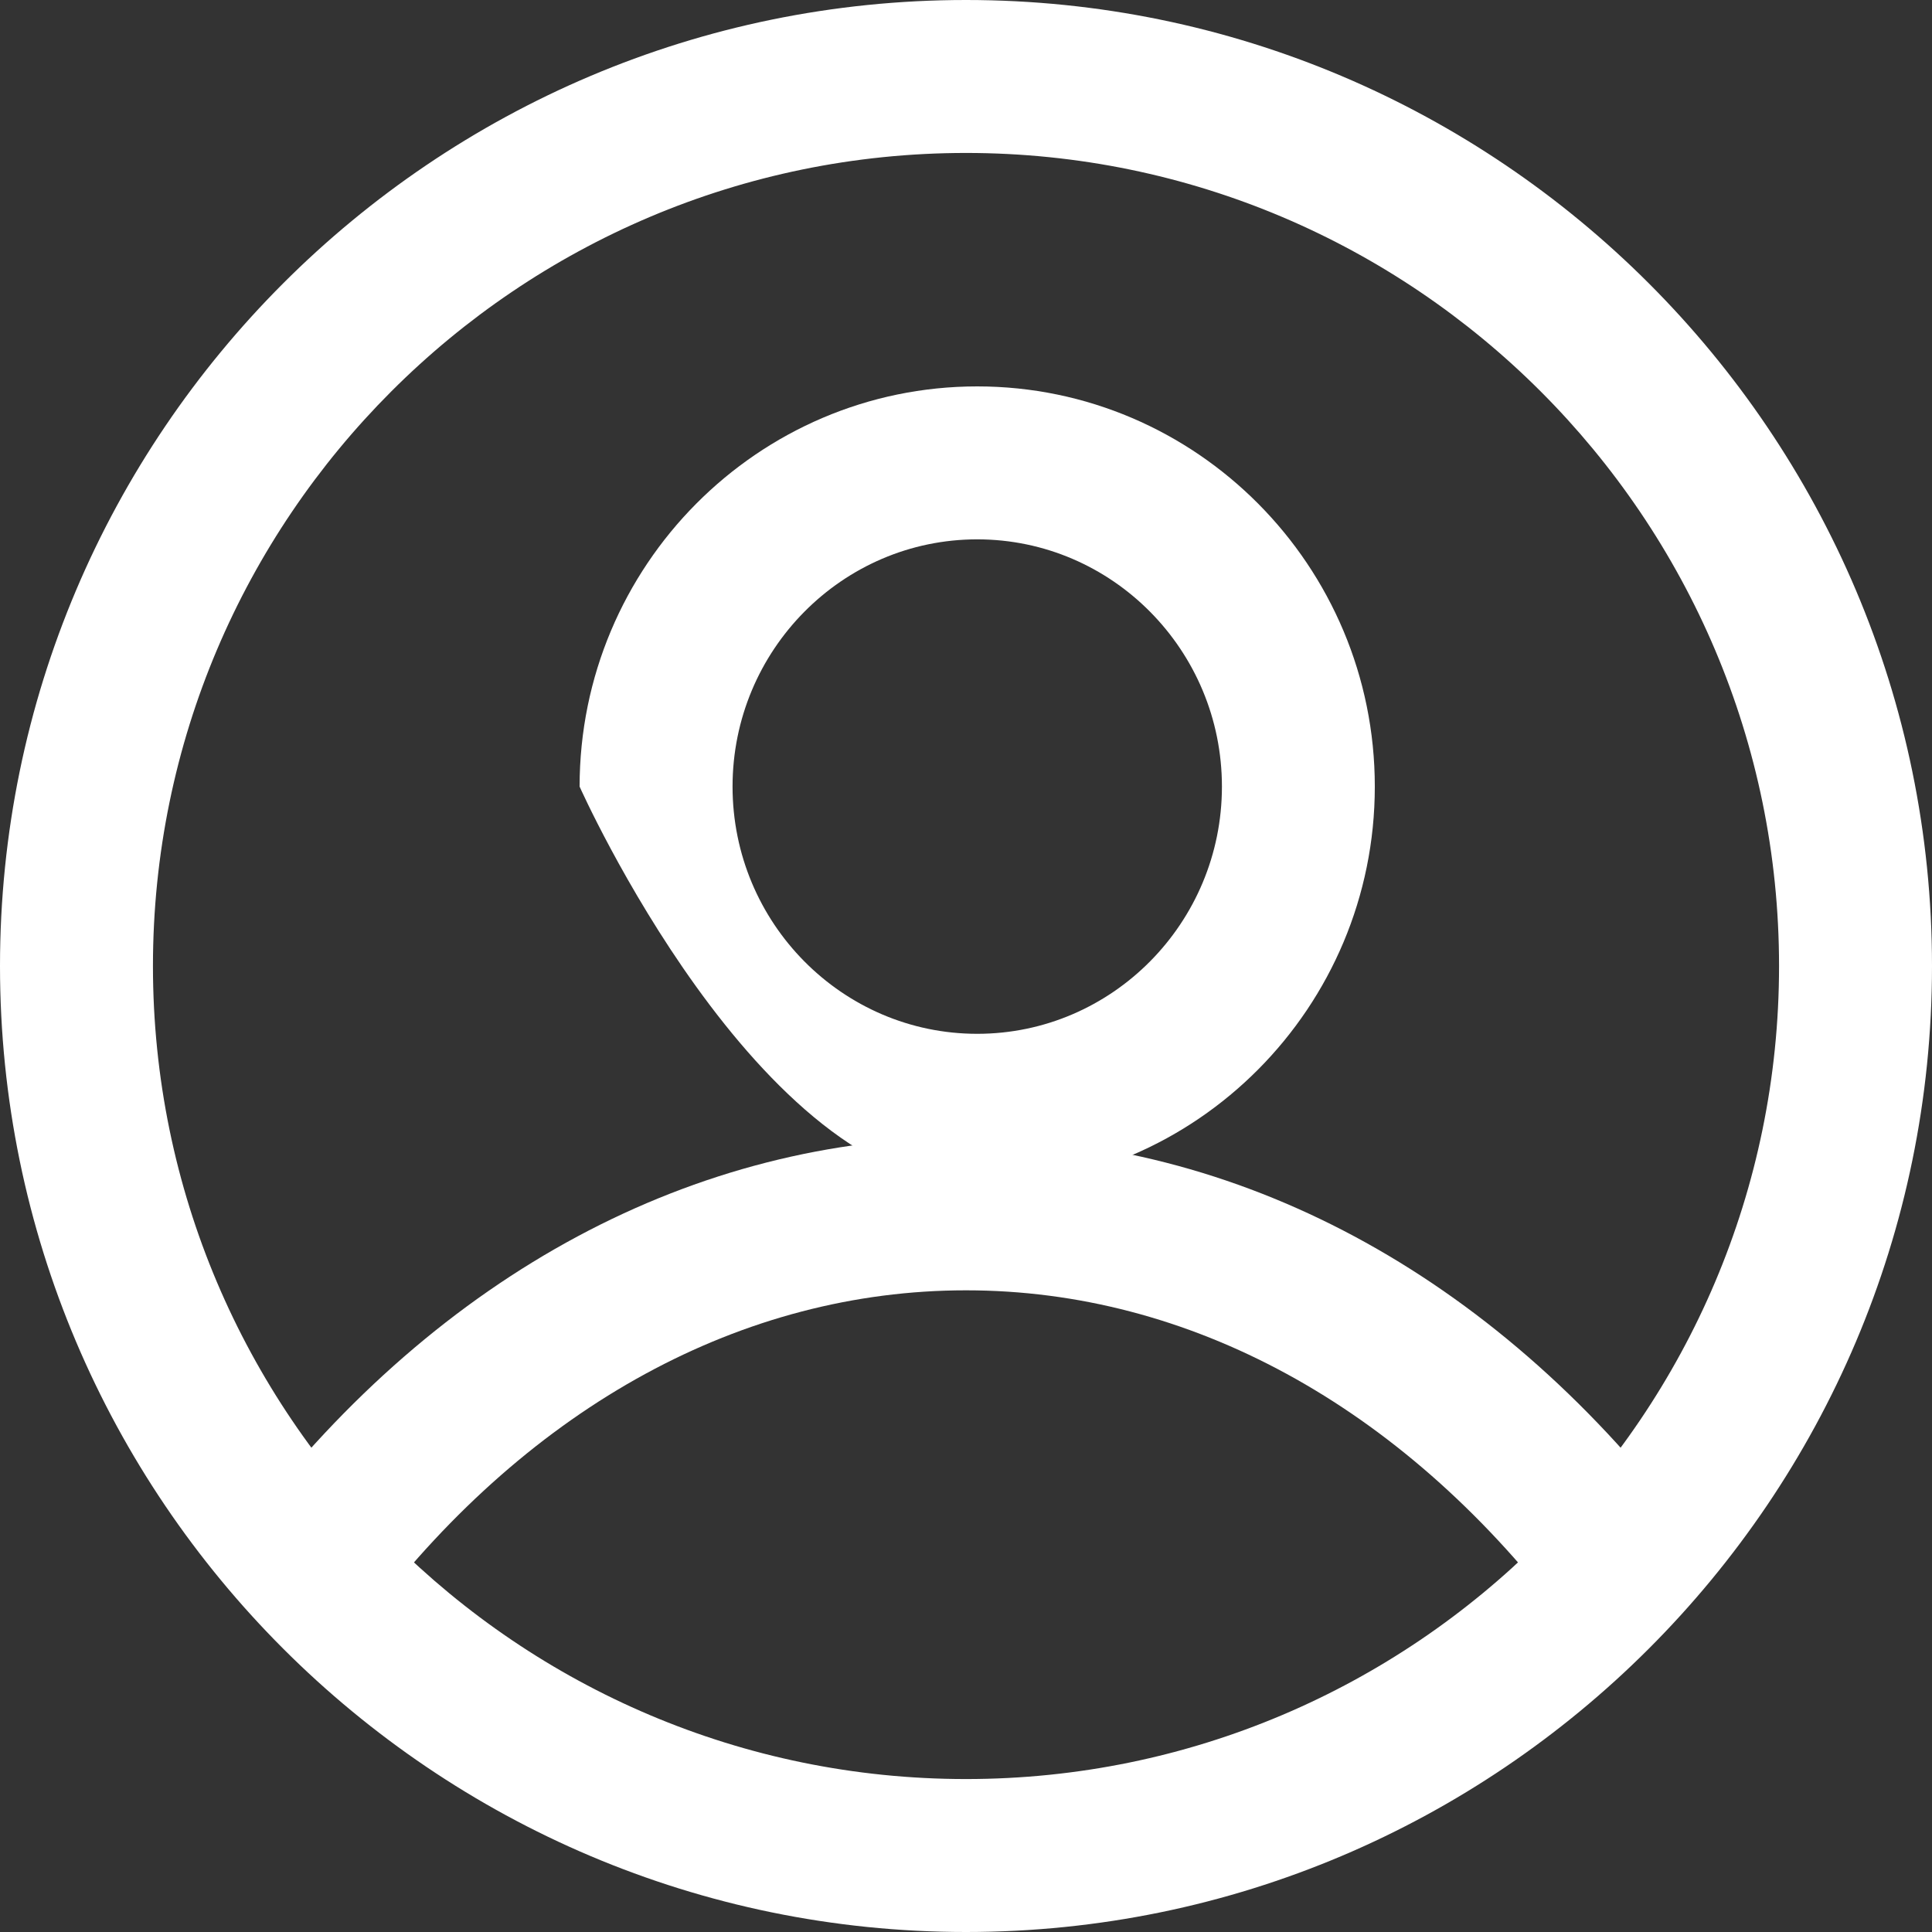 <svg width="30" height="30" viewBox="0 0 30 30" fill="white" xmlns="http://www.w3.org/2000/svg">
<rect x="0" y="0" width="30" height="30" fill="#333333" stroke="none"/>
<g clip-path="url(#clip0_1_269)">
<path d="M15 0C6.729 0 0 6.729 0 15C0 23.271 6.729 30 15 30C23.271 30 30 23.271 30 15C30 6.729 23.271 0 15 0ZM15 27.625C8.038 27.625 2.375 21.961 2.375 15C2.375 8.039 8.038 2.375 15 2.375C21.961 2.375 27.625 8.039 27.625 15C27.625 21.962 21.961 27.625 15 27.625Z" />
<path d="M15 17.662C10.781 17.662 6.834 19.777 3.887 23.618L5.77 25.063C8.259 21.822 11.537 20.036 15 20.036C18.463 20.036 21.741 21.822 24.229 25.063L26.113 23.618C23.165 19.777 19.219 17.662 15 17.662Z" />
<path d="M15.174 6C11.77 6 9 8.787 9 12.214C9 12.214 11.77 18.427 15.174 18.427C18.579 18.427 21.348 15.64 21.348 12.214C21.348 8.788 18.579 6 15.174 6ZM15.174 16.053C13.079 16.053 11.375 14.331 11.375 12.214C11.375 10.097 13.079 8.375 15.174 8.375C17.269 8.375 18.974 10.097 18.974 12.214C18.974 14.33 17.269 16.053 15.174 16.053Z" />
</g>
<defs>
<clipPath id="clip0_1_269">
<rect width="30" height="30" fill="white"/>
</clipPath>
</defs>
</svg>
